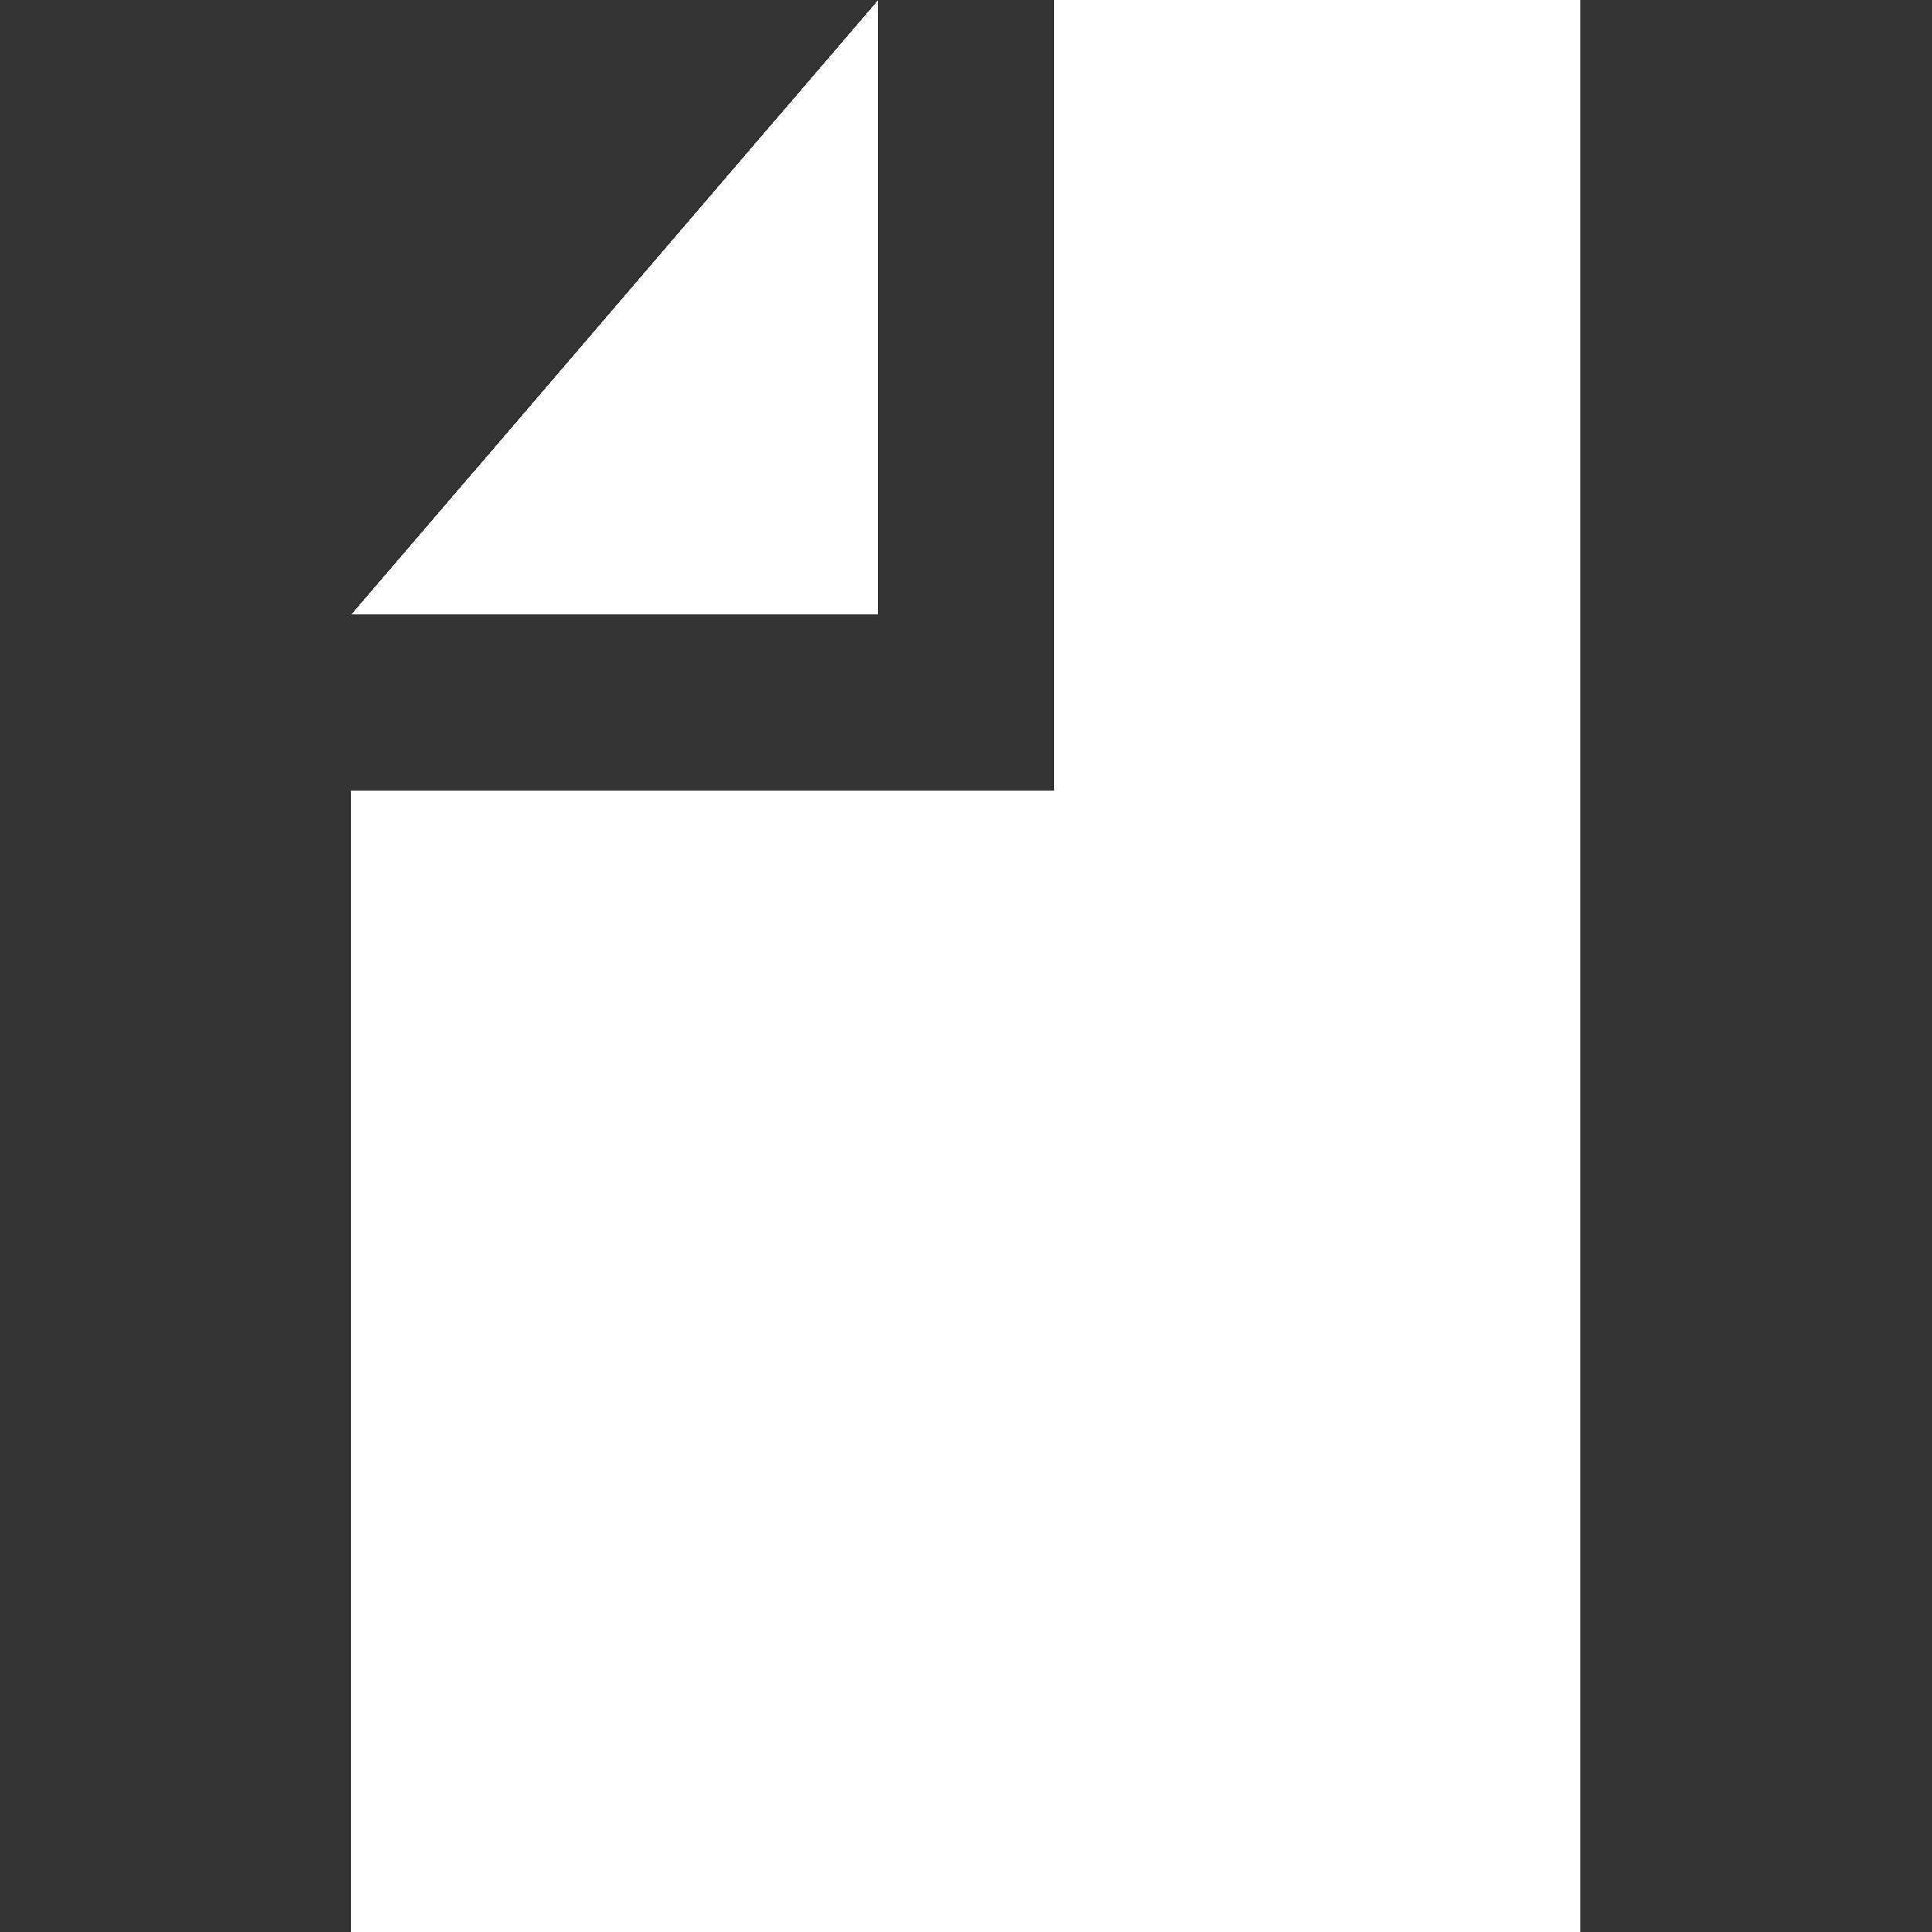 <?xml version="1.0" encoding="UTF-8" standalone="no"?>
<svg
   xmlns:dc="http://purl.org/dc/elements/1.1/"
   xmlns:cc="http://creativecommons.org/ns#"
   xmlns:rdf="http://www.w3.org/1999/02/22-rdf-syntax-ns#"
   xmlns:svg="http://www.w3.org/2000/svg"
   xmlns="http://www.w3.org/2000/svg"
   width="22"
   height="22"
   viewBox="0 0 5.821 5.821"
   version="1.1"
   id="svg8"
   style="shape-rendering:crispEdges">
  <rect x="0" y="0" width="5.821" height="5.821" fill="#333333" stroke="none"/>
  <defs
     id="defs2" />
  <g
     id="layer1"
     transform="translate(0.132,-291.179)">
    <path
       style="opacity:1;vector-effect:none;fill:#ffffff;fill-opacity:1;fill-rule:evenodd;stroke:none;stroke-width:1.605;stroke-linecap:butt;stroke-linejoin:round;stroke-miterlimit:4;stroke-dasharray:none;stroke-dashoffset:1107.36;stroke-opacity:1"
       d="m 0.926,293.56 v 3.44 H 4.63 v -5.821 h -1.587 v 2.381 z"
       id="path1447" />
    <path
       style="opacity:1;vector-effect:none;fill:#ffffff;fill-opacity:1;fill-rule:evenodd;stroke:none;stroke-width:1.605;stroke-linecap:butt;stroke-linejoin:round;stroke-miterlimit:4;stroke-dasharray:none;stroke-dashoffset:1107.36;stroke-opacity:1"
       d="M 0.926,293.031 H 2.514 v -1.852 z"
       id="path1449" />
  </g>
</svg>
